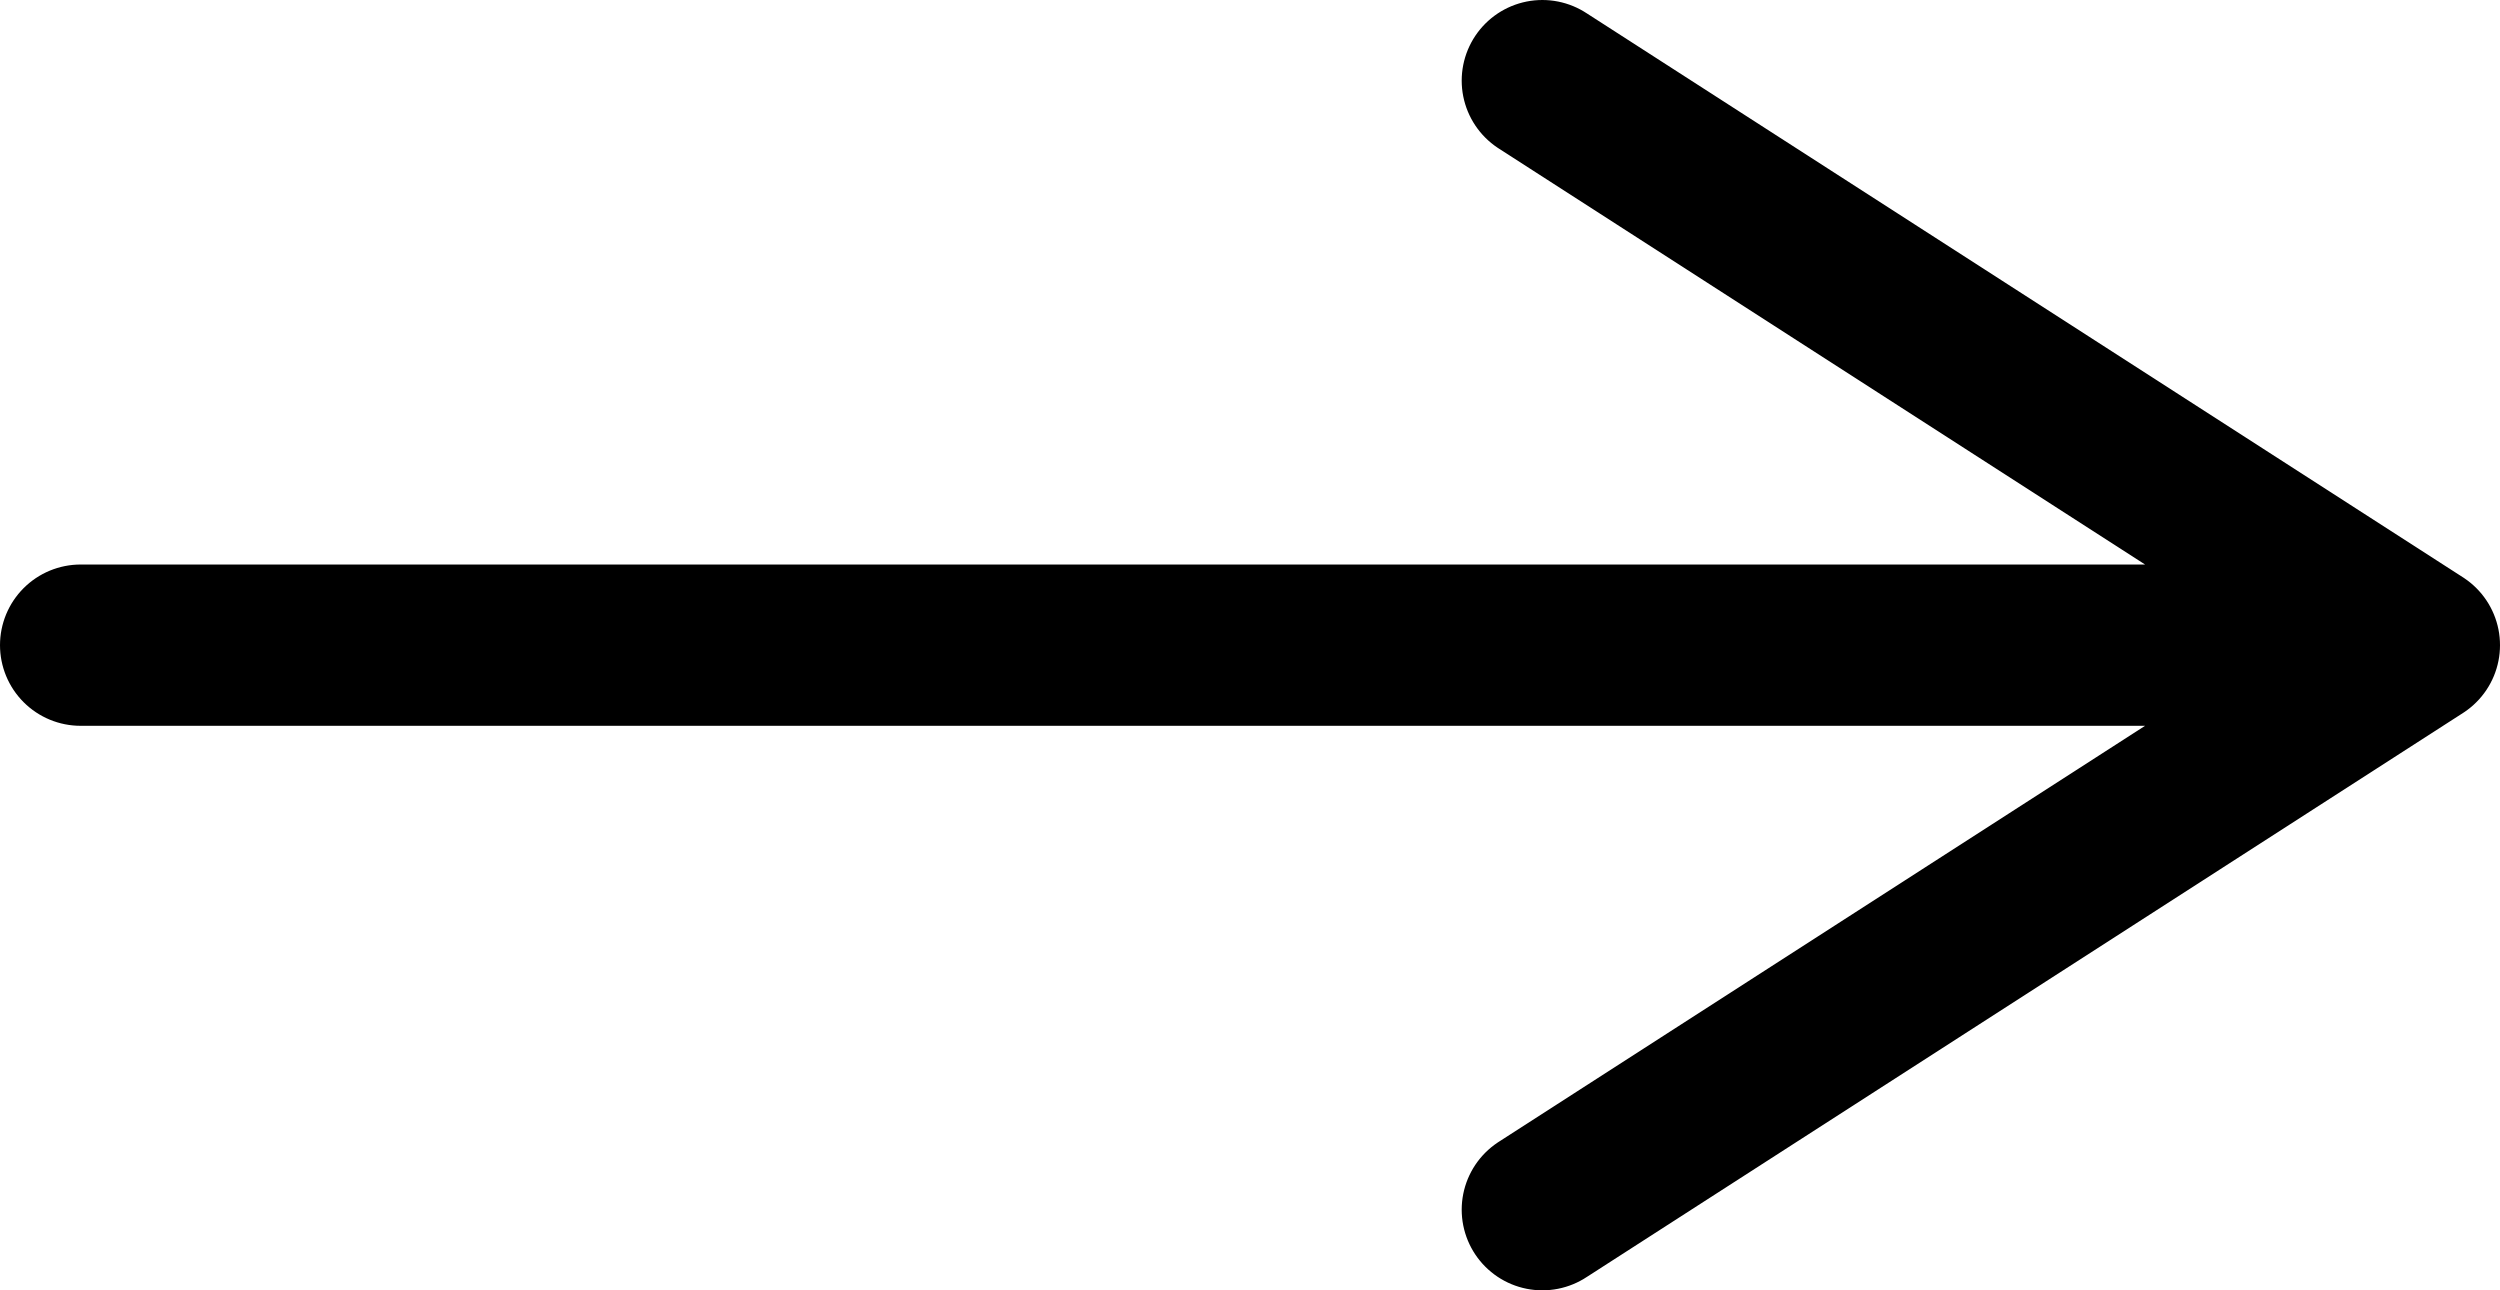 <svg width="31" height="16" viewBox="0 0 31 16" fill="none" xmlns="http://www.w3.org/2000/svg">
<path d="M1 8H30M30 8L19.125 1M30 8L19.125 15" stroke="black" stroke-width="2" stroke-linecap="round" stroke-linejoin="round"/>
</svg>
